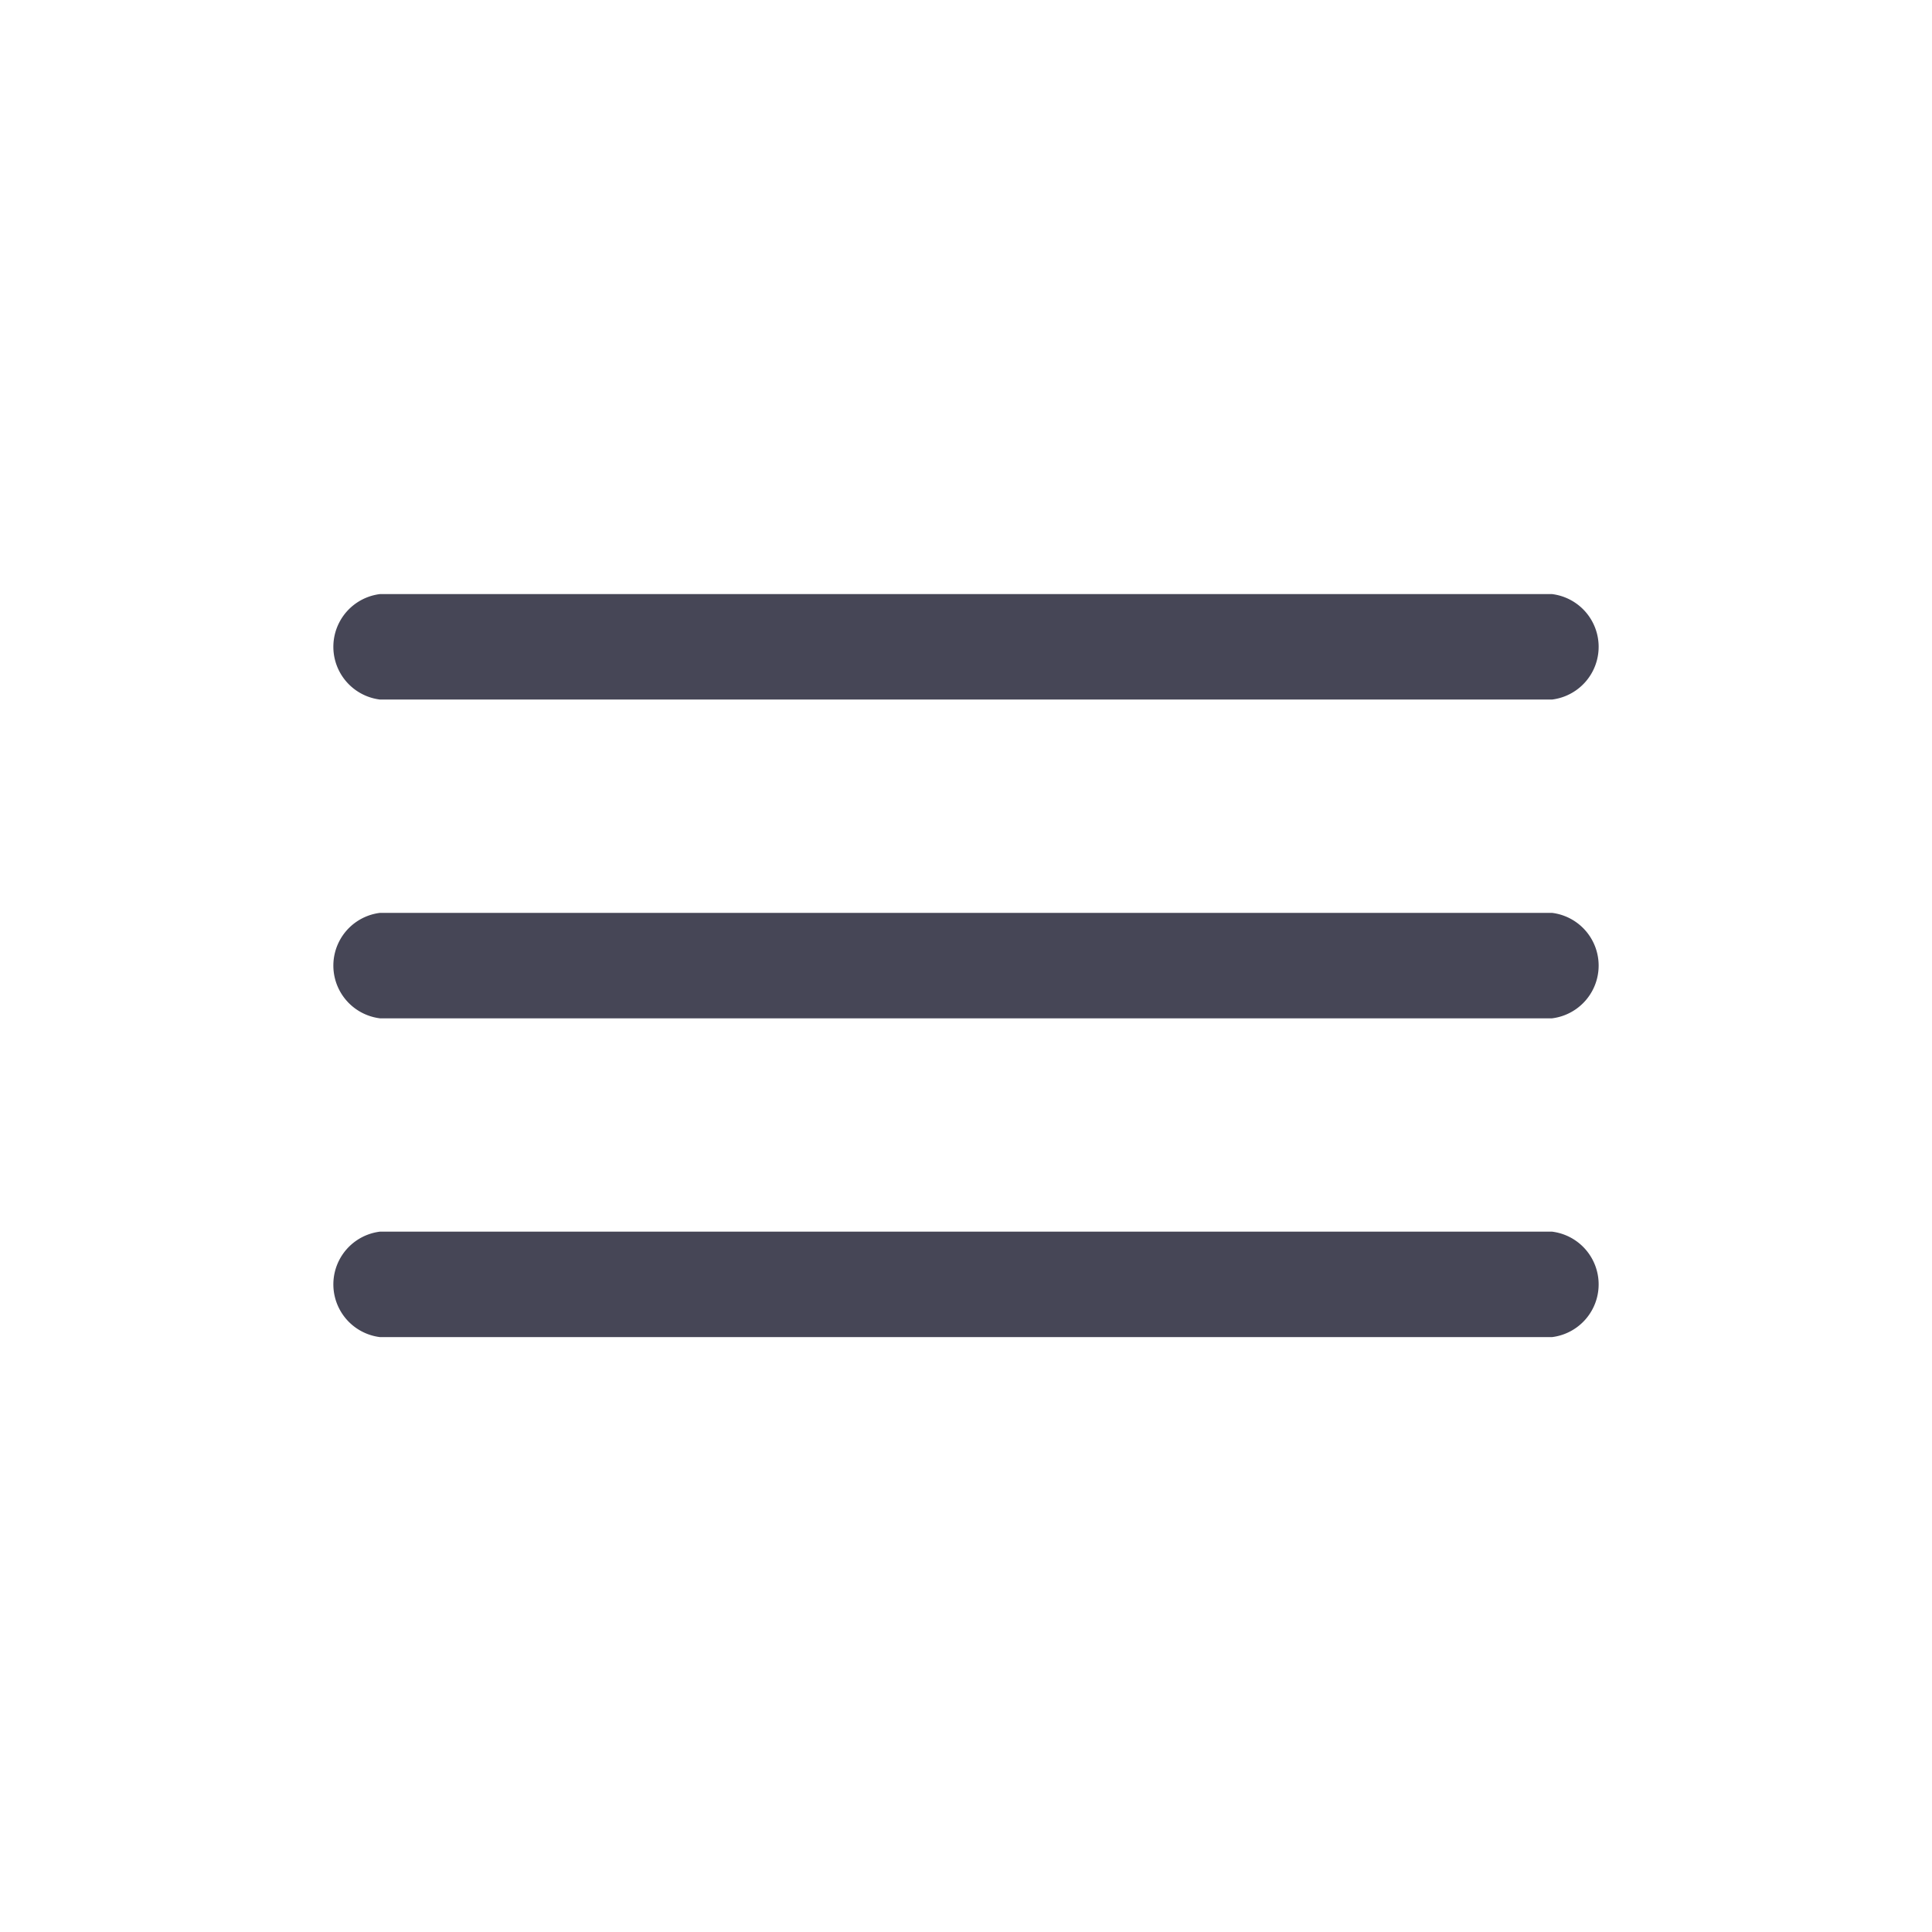 <svg id="Layer_1" data-name="Layer 1" xmlns="http://www.w3.org/2000/svg" viewBox="0 0 24 24">
  <defs>
    <style>
      .cls-1 {
        fill: none;
      }

      .cls-2 {
        fill: #464656;
      }
    </style>
  </defs>
  <title>hamburger</title>
  <rect class="cls-1" width="24" height="24"/>
  <rect class="cls-1" x="4.11" y="4.11" width="15.78" height="15.78"/>
  <rect class="cls-1" x="1.48" y="1.48" width="21.04" height="21.04" transform="translate(24 24) rotate(-180)"/>
  <path class="cls-2" d="M19.28,11.34H4.72a0.66,0.66,0,0,0,0,1.31H19.28A0.66,0.66,0,0,0,19.28,11.34Z" transform="translate(0 0)"/>
  <path class="cls-2" d="M19.28,15.3H4.72a0.66,0.66,0,0,0,0,1.31H19.28A0.66,0.66,0,0,0,19.28,15.3Z" transform="translate(0 0)"/>
  <path class="cls-2" d="M19.28,7.38H4.72a0.66,0.66,0,0,0,0,1.31H19.28A0.66,0.66,0,0,0,19.28,7.38Z" transform="translate(0 0)"/>
</svg>
